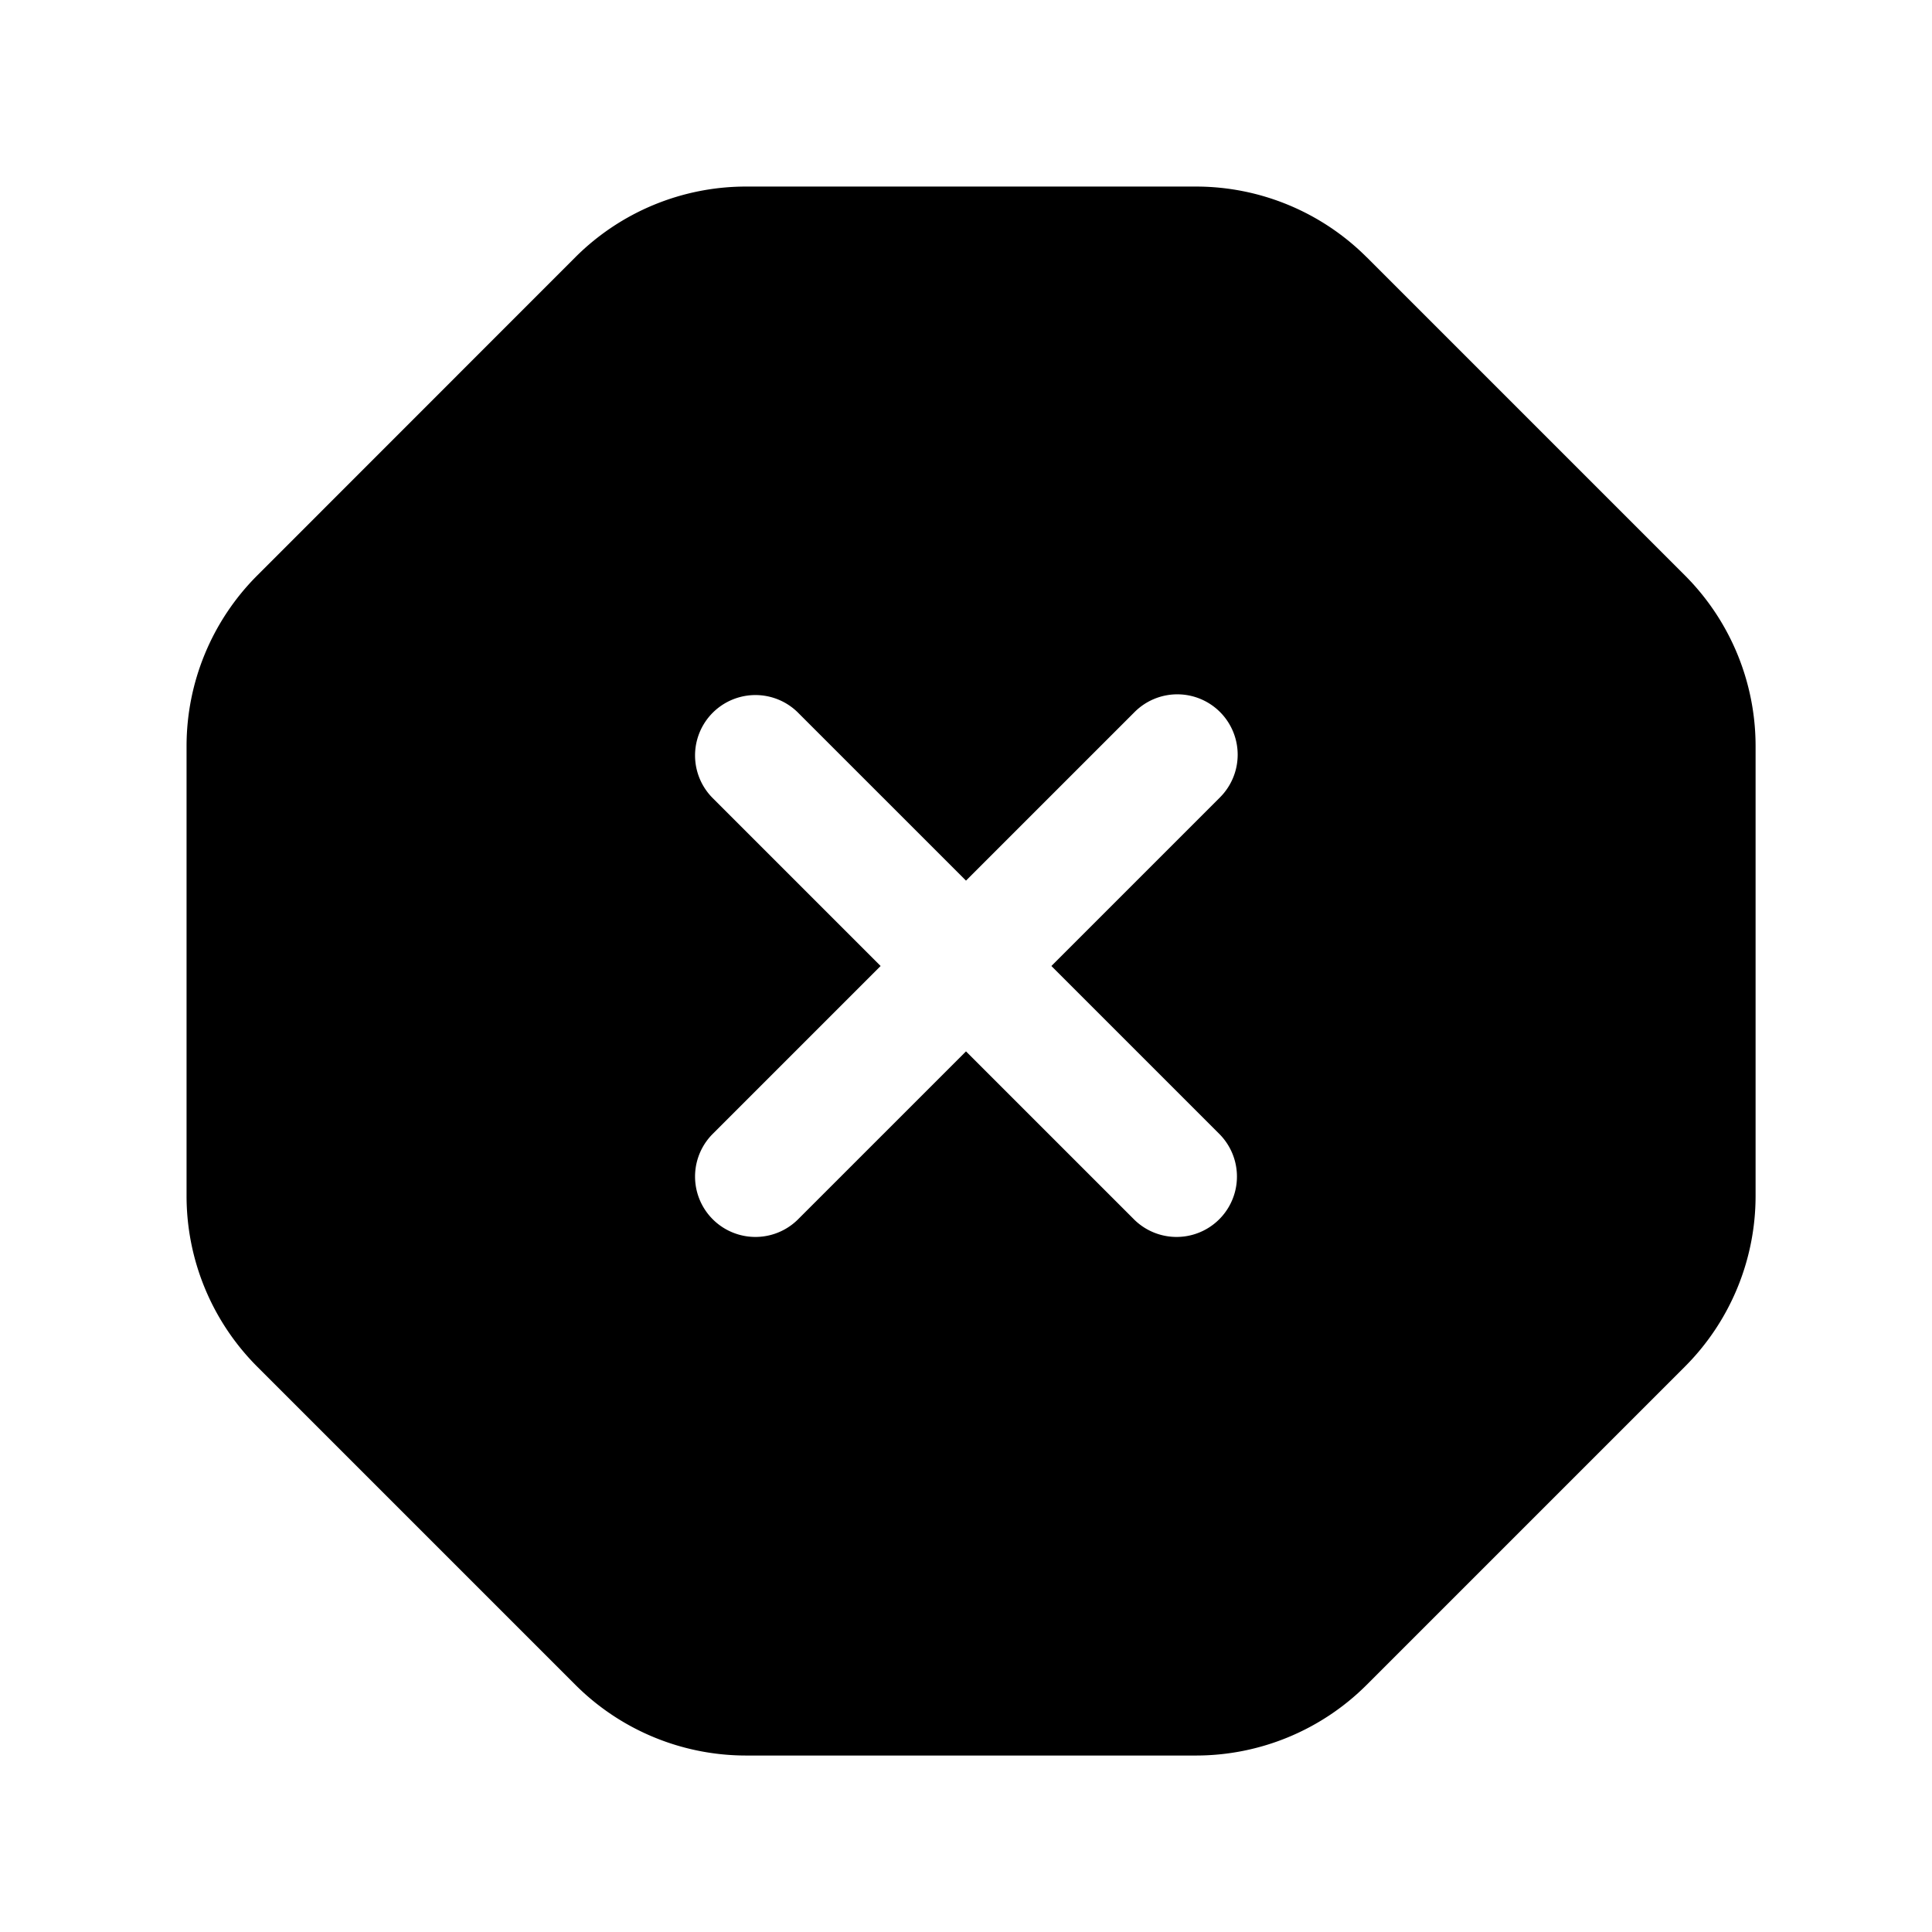 <svg width="32" height="32" fill="none" xmlns="http://www.w3.org/2000/svg"><path fill-rule="evenodd" clip-rule="evenodd" d="M22.637 4.261A4 4 0 0 0 19.81 3.09h-7.45a4 4 0 0 0-2.83 1.17L4.262 9.53a4 4 0 0 0-1.172 2.828v7.45a4 4 0 0 0 1.172 2.83l5.268 5.268a4 4 0 0 0 2.828 1.171h7.451a4 4 0 0 0 2.828-1.171l5.269-5.269a4 4 0 0 0 1.172-2.828v-7.45a4 4 0 0 0-1.172-2.83l-5.268-5.268Zm-2.43 7.532a1 1 0 0 1 0 1.414L17.414 16l2.793 2.793a1 1 0 0 1-1.414 1.414L16 17.414l-2.793 2.793a1 1 0 0 1-1.414-1.414L14.586 16l-2.793-2.793a1 1 0 0 1 1.414-1.414L16 14.586l2.793-2.793a1 1 0 0 1 1.414 0Z" fill="#000"/></svg>